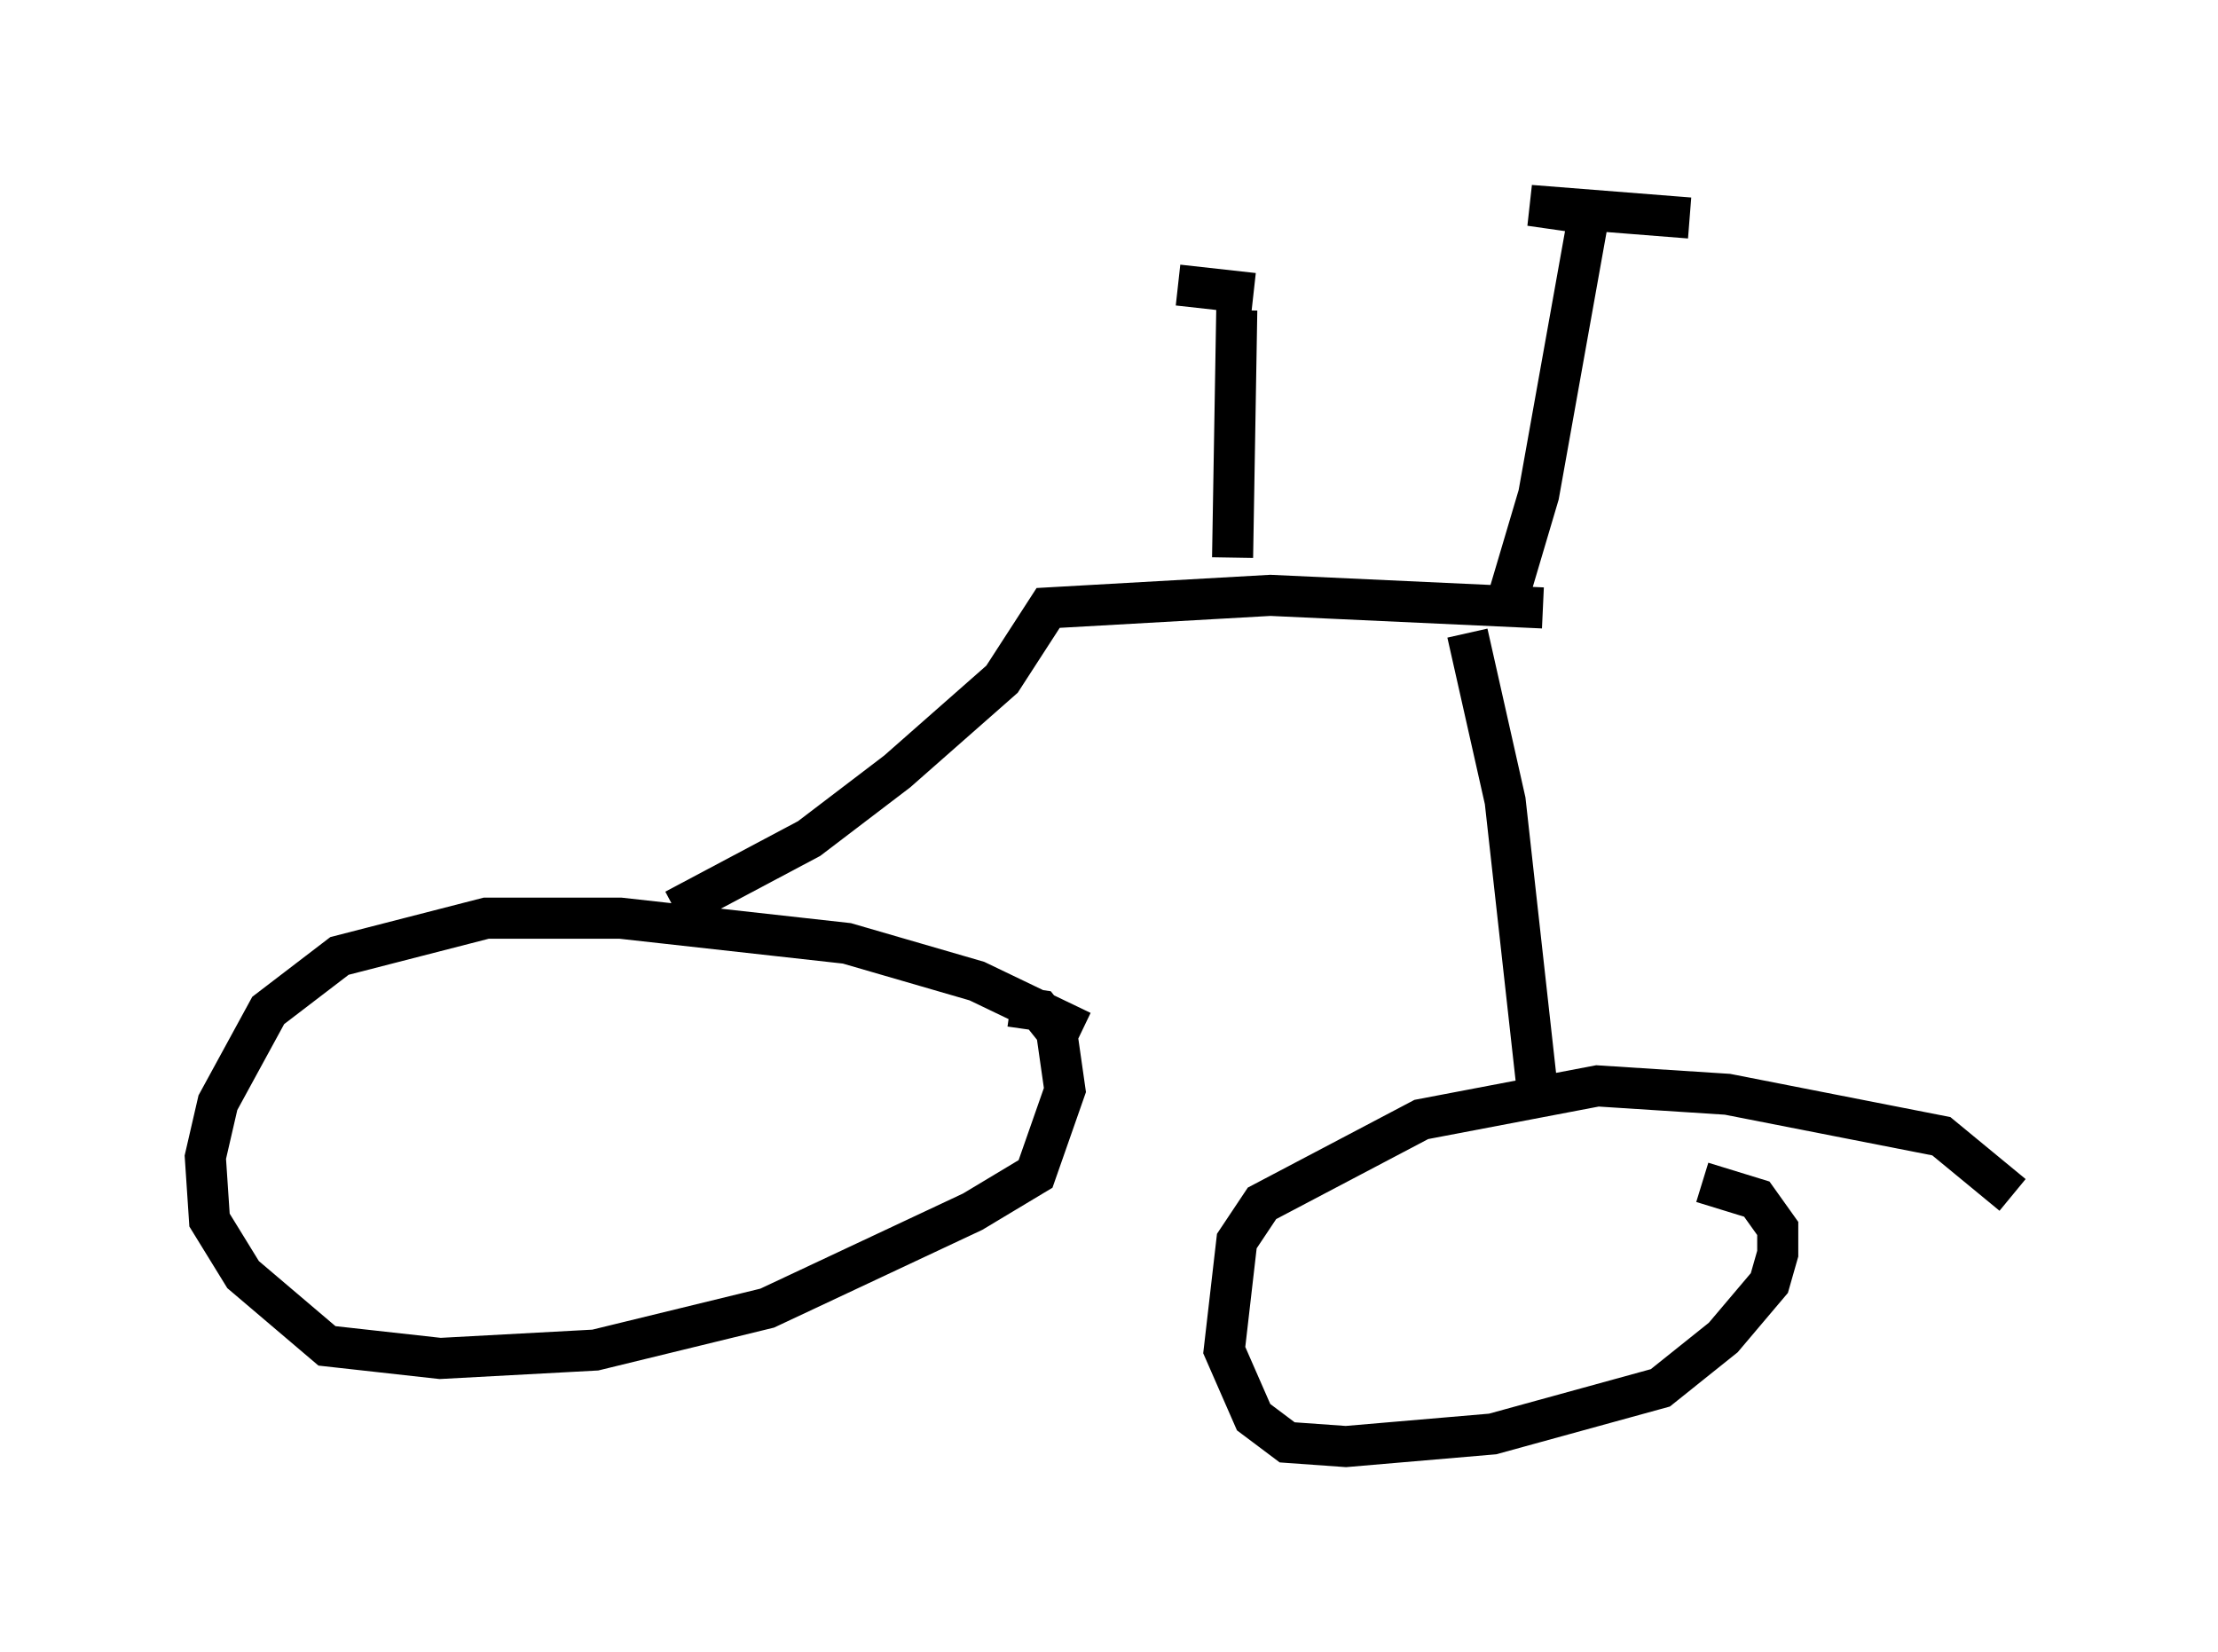 <?xml version="1.0" encoding="utf-8" ?>
<svg baseProfile="full" height="40.217" version="1.1" width="53.998" xmlns="http://www.w3.org/2000/svg" xmlns:ev="http://www.w3.org/2001/xml-events" xmlns:xlink="http://www.w3.org/1999/xlink"><defs /><rect fill="white" height="40.217" width="53.998" x="0" y="0" /><path d="M27.05, 26.029 m-0.715, -0.919 l-2.552, -1.225 -3.165, -0.919 l-5.513, -0.613 -3.267, 0.0 l-3.573, 0.919 -1.735, 1.327 l-1.225, 2.246 -0.306, 1.327 l0.102, 1.531 0.817, 1.327 l2.042, 1.735 2.756, 0.306 l3.777, -0.204 4.185, -1.021 l5.002, -2.348 1.531, -0.919 l0.715, -2.042 -0.204, -1.429 l-0.408, -0.51 -0.715, -0.102 m24.398, 4.594 l-1.735, -1.429 -5.206, -1.021 l-3.165, -0.204 -4.288, 0.817 l-3.879, 2.042 -0.613, 0.919 l-0.306, 2.654 0.715, 1.633 l0.817, 0.613 1.429, 0.102 l3.573, -0.306 4.083, -1.123 l1.531, -1.225 1.123, -1.327 l0.204, -0.715 0.0, -0.613 l-0.51, -0.715 -1.327, -0.408 m-25.011, -6.635 l3.267, -1.735 2.144, -1.633 l2.552, -2.246 1.123, -1.735 l5.41, -0.306 6.635, 0.306 m-0.102, 12.046 l-0.817, -7.35 -0.919, -4.083 m-5.717, -1.838 l0.102, -6.023 m0.408, -0.408 l-1.838, -0.204 m7.963, 7.861 l0.817, -2.756 1.225, -6.84 l-1.429, -0.204 3.879, 0.306 " fill="none" stroke="black" stroke-width="1" /></svg>